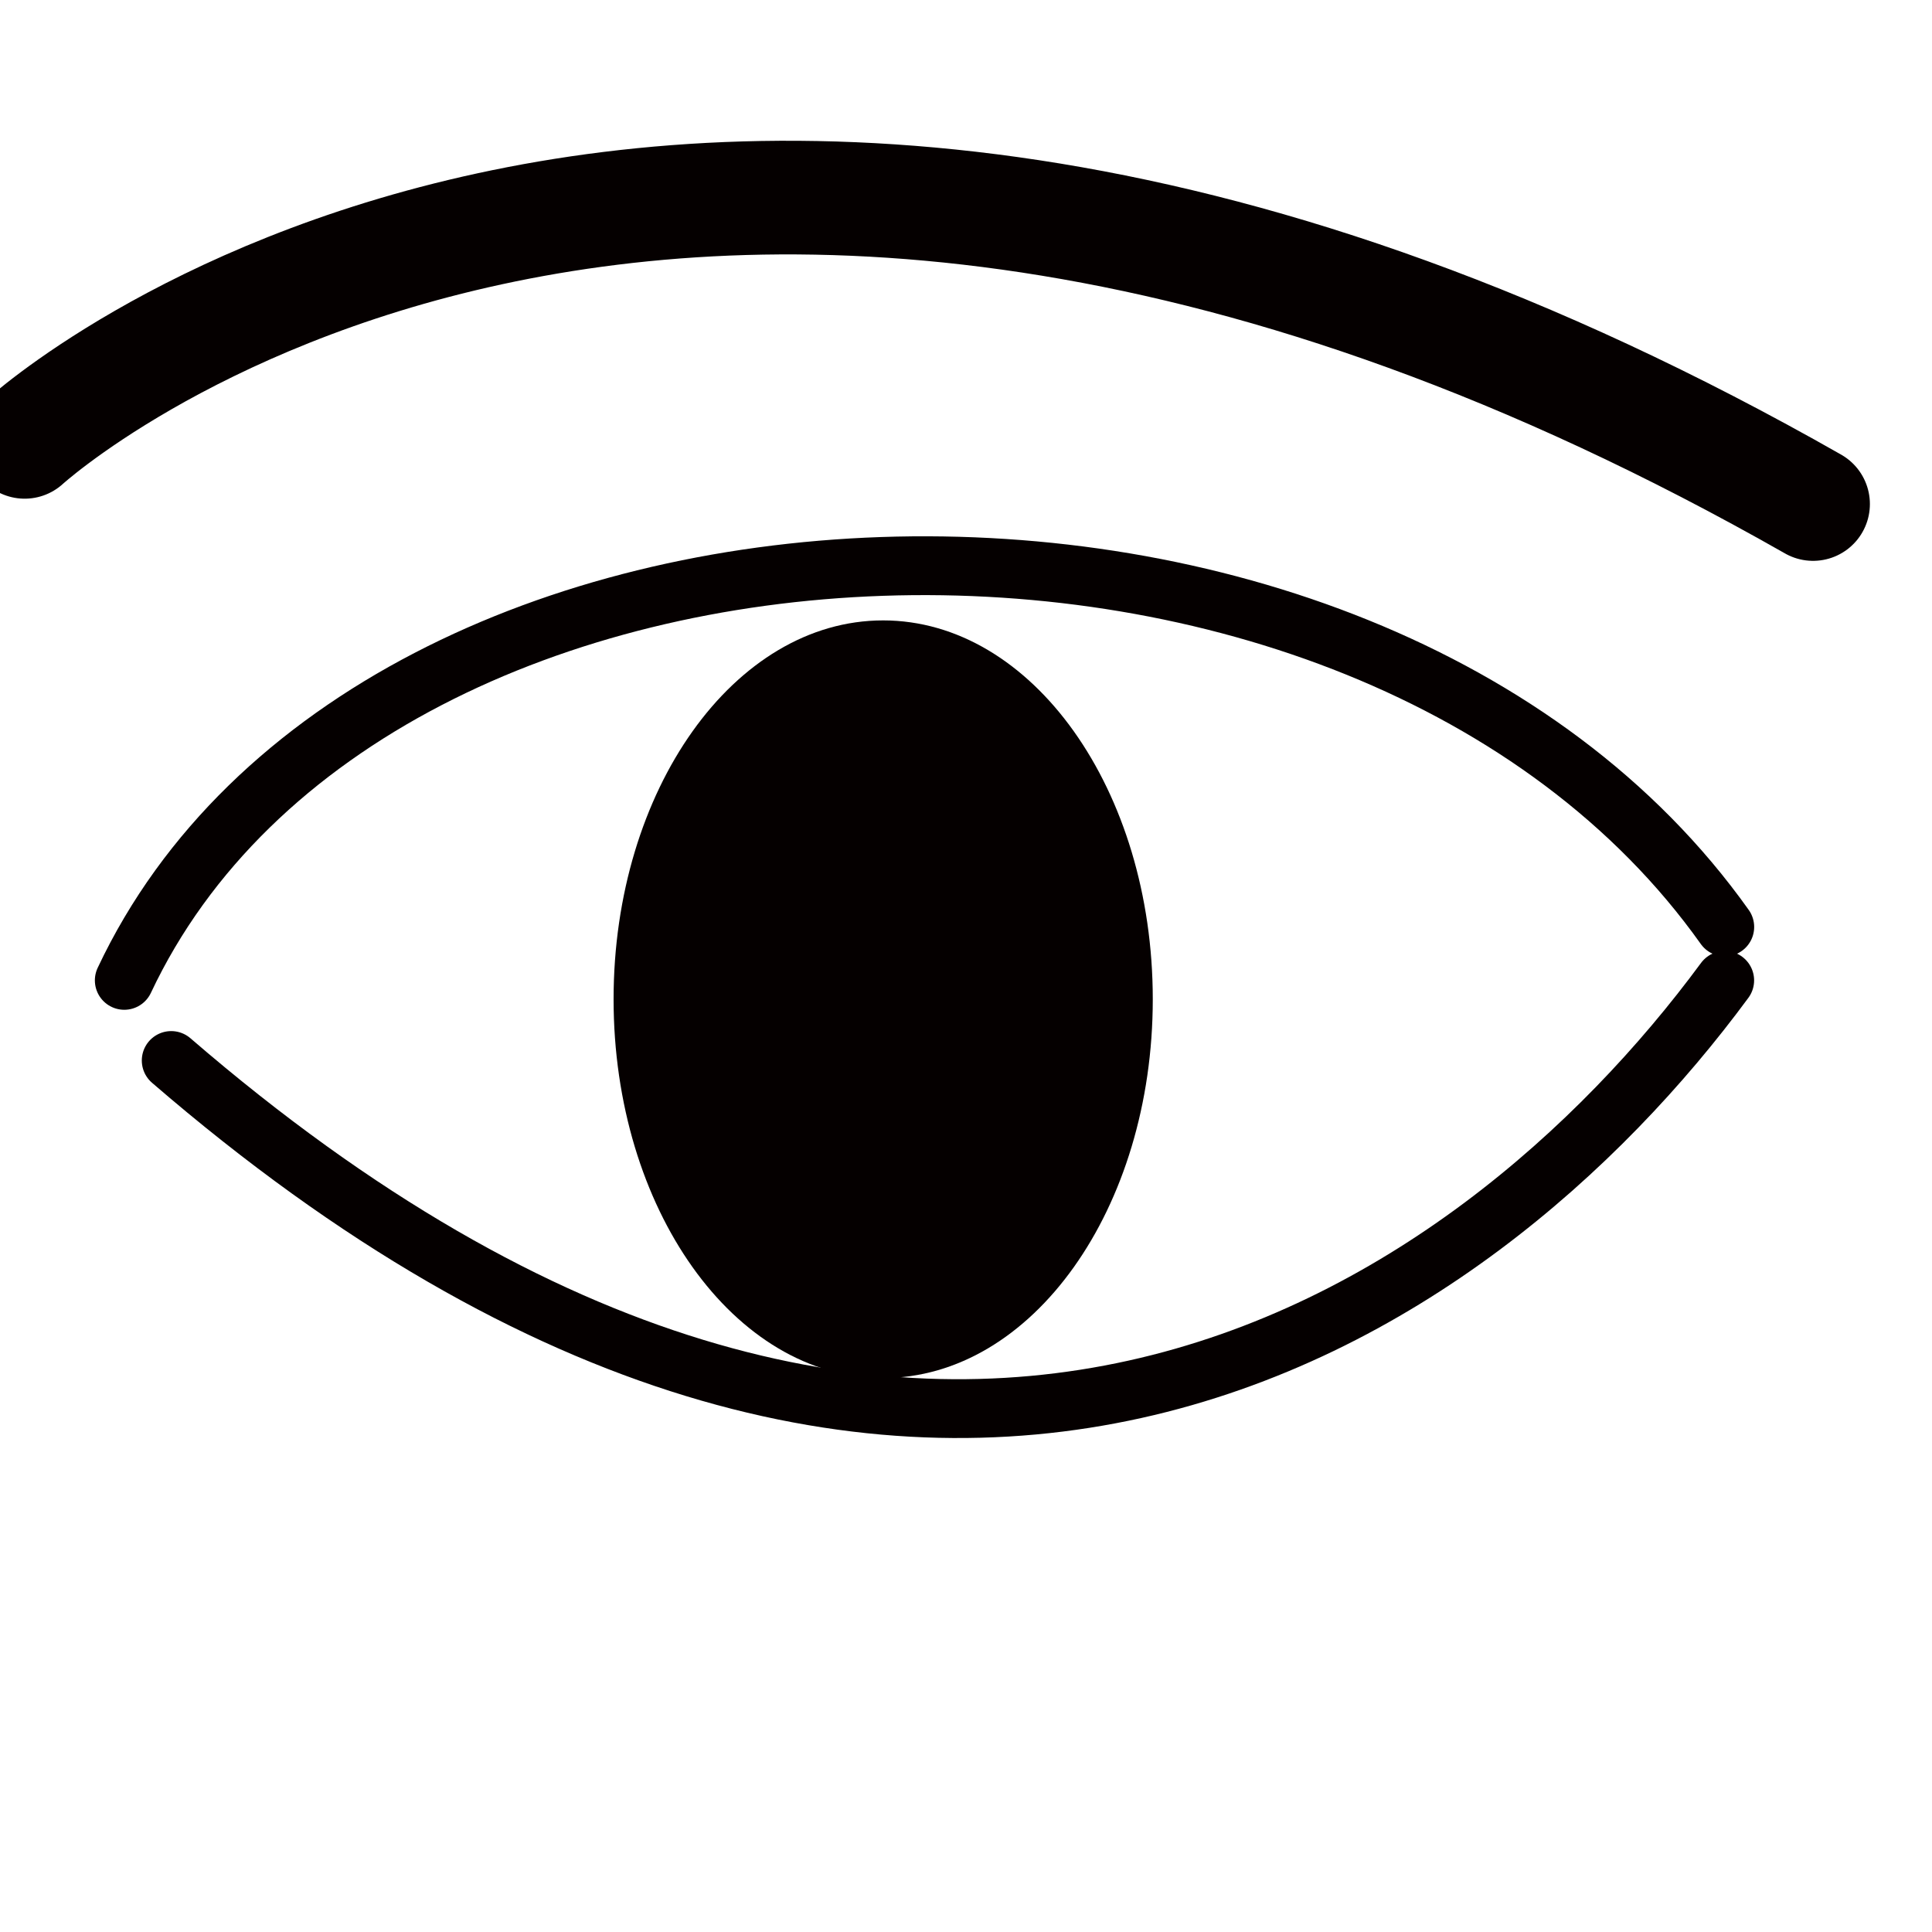﻿<?xml version="1.0" encoding="utf-8" standalone="no"?>
<!DOCTYPE svg PUBLIC "-//W3C//DTD SVG 1.1//EN" "http://www.w3.org/Graphics/SVG/1.1/DTD/svg11-flat-20030114.dtd">
<!-- Created by SVGDeveloper 1.0 -->
<svg  width="34" height="34" version="1.1" xmlns="http://www.w3.org/2000/svg" xmlns:xlink="http://www.w3.org/1999/xlink">

<g transform="matrix(1,0,0,1,-92,-1)" xmlns="http://www.w3.org/2000/svg">
<path fill="none" stroke="#050000" stroke-width="1.035" stroke-linecap="round" stroke-linejoin="round" d="M94.187,18.253&#xD;
		c4.351-9.243,21.82-9.87,28.166-0.94" />
<path fill="#050000" d="M112.287,18.585c0,3.684-2.123,6.666-4.746,6.666c-2.619,0-4.743-2.981-4.743-6.666&#xD;
		c0-3.684,2.124-6.667,4.743-6.667C110.164,11.918,112.287,14.901,112.287,18.585z" />
<path fill="none" stroke="#050000" stroke-width="2" stroke-linecap="round" stroke-linejoin="round" d="M92.434,8.776&#xD;
		c0,0,11.34-10.365,31.473,1.094" />
<path fill="none" stroke="#050000" stroke-width="1.035" stroke-linecap="round" stroke-linejoin="round" d="M95.013,19.663&#xD;
		c13.157,11.359,22.952,4.543,27.339-1.41" />
</g>
</svg>